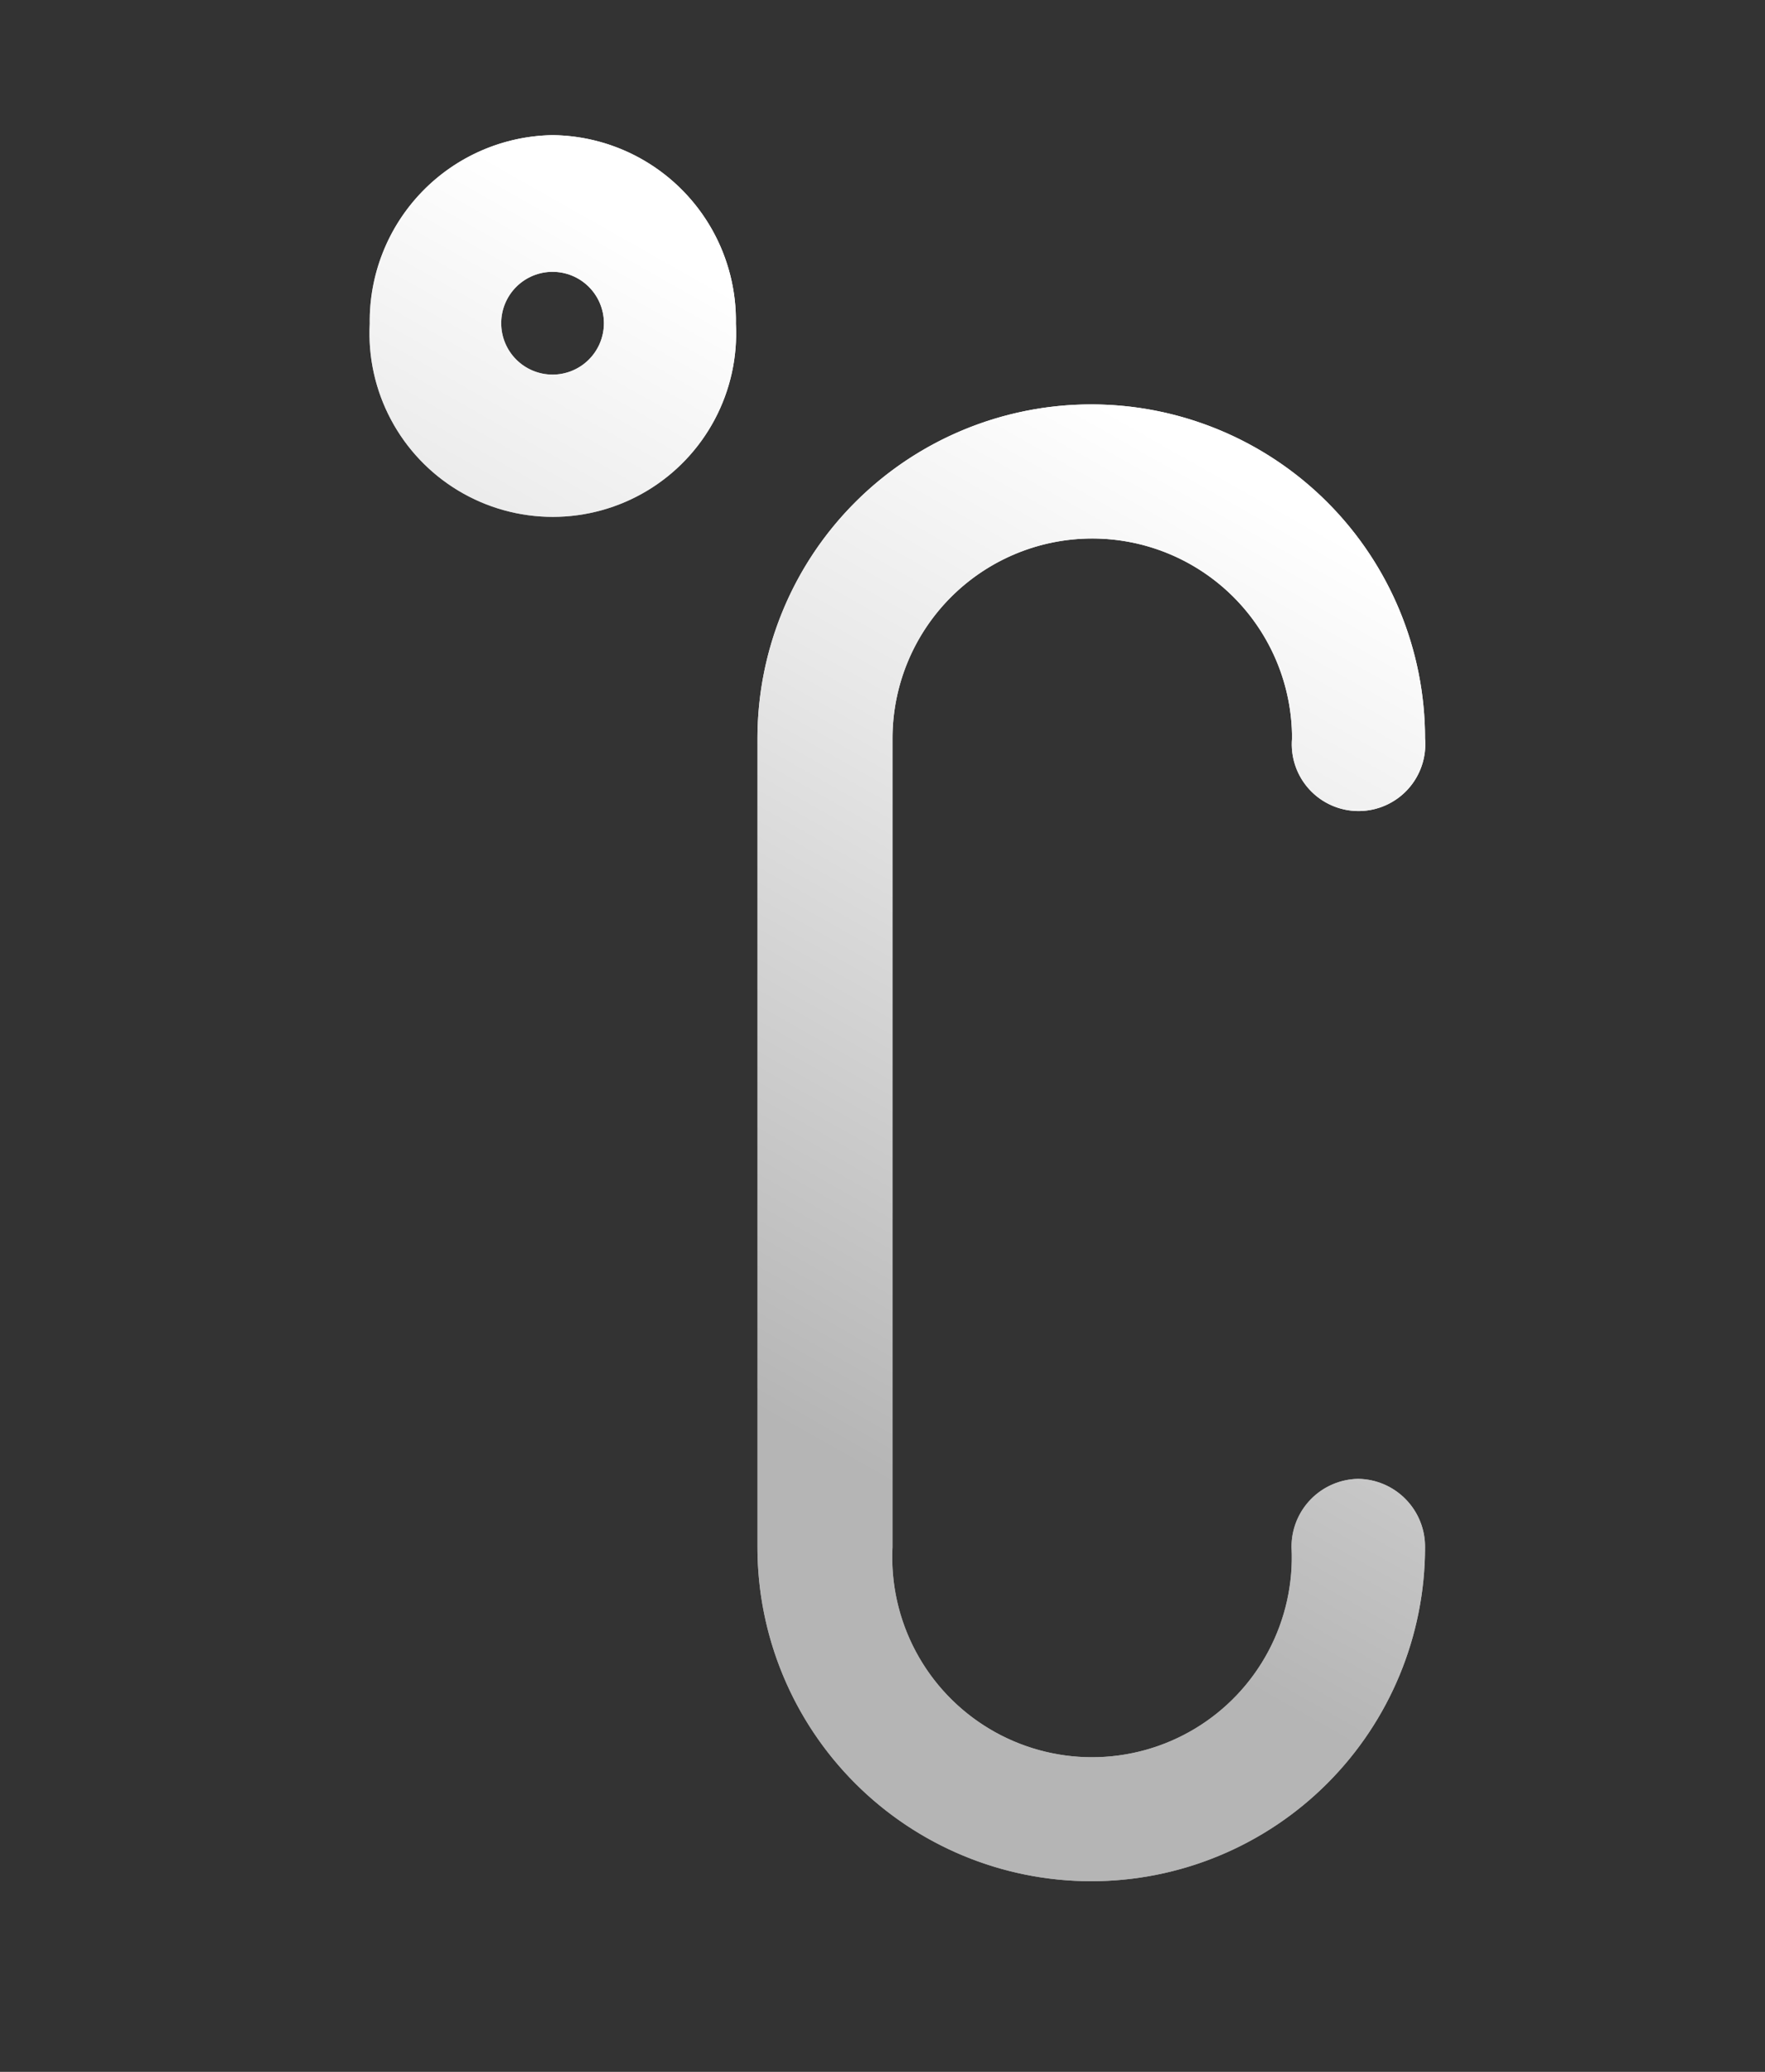 <svg id="Layer_1" data-name="Layer 1" xmlns="http://www.w3.org/2000/svg" xmlns:xlink="http://www.w3.org/1999/xlink" viewBox="0 0 34.37 40.32"><rect x="0" y="0" width="34.37" height="40.32" fill="#333333" stroke="none"/><defs><style>.cls-1{fill:url(#linear-gradient);}.cls-2{fill:url(#linear-gradient-2);}.cls-3{fill:#e8ecef;opacity:0;}.cls-4{clip-path:url(#clip-path);}.cls-5{fill:url(#linear-gradient-4);}.cls-6{clip-path:url(#clip-path-2);}.cls-7{fill:url(#linear-gradient-6);}</style><linearGradient id="linear-gradient" x1="2.9" y1="22.09" x2="8.84" y2="11.39" gradientTransform="matrix(0.97, 0, 0, 0.99, 16.59, 2.83)" gradientUnits="userSpaceOnUse"><stop offset="0" stop-color="#b5b5b5"/><stop offset="0.65" stop-color="#e8e8e8"/><stop offset="1" stop-color="#fff"/></linearGradient><linearGradient id="linear-gradient-2" x1="-7.19" y1="4.5" x2="-5.58" y2="1.61" gradientTransform="matrix(0.97, 0, 0, 0.99, 17.63, 1.22)" xlink:href="#linear-gradient"/><clipPath id="clip-path" transform="translate(-0.55 1.78)"><path class="cls-1" d="M27,27a1.32,1.32,0,0,0-1.3,1.33,3.89,3.89,0,1,1-7.77,0l0-15.74a3.89,3.89,0,1,1,7.78,0,1.3,1.3,0,1,0,2.59,0,6.48,6.48,0,1,0-13,0l0,15.74a6.49,6.49,0,1,0,13,0A1.32,1.32,0,0,0,27,27Z"/></clipPath><linearGradient id="linear-gradient-4" x1="-1.41" y1="23.06" x2="8.65" y2="4.96" gradientTransform="translate(16.61 2.83) scale(0.97 0.99)" xlink:href="#linear-gradient"/><clipPath id="clip-path-2" transform="translate(-0.55 1.78)"><path class="cls-2" d="M11.31.85A3.62,3.62,0,0,0,7.75,4.52a3.57,3.57,0,1,0,7.13,0A3.61,3.61,0,0,0,11.31.85Zm0,4.66a1,1,0,0,1-1-1,1,1,0,1,1,1,1Z"/></clipPath><linearGradient id="linear-gradient-6" x1="-4.93" y1="23.03" x2="5.13" y2="4.94" gradientTransform="translate(16.61 2.83) scale(0.97 0.99)" xlink:href="#linear-gradient"/></defs><title>temp-valid-maint</title><rect class="cls-3" y="2.29" width="34.37" height="34.37"/><path class="cls-1" d="M27,27a1.32,1.32,0,0,0-1.3,1.33,3.89,3.89,0,1,1-7.77,0l0-15.74a3.89,3.89,0,1,1,7.78,0,1.3,1.3,0,1,0,2.59,0,6.48,6.48,0,1,0-13,0l0,15.74a6.49,6.49,0,1,0,13,0A1.32,1.32,0,0,0,27,27Z" transform="translate(-0.55 1.78)"/><g class="cls-4"><rect class="cls-5" x="8.6" y="-1.75" width="21.27" height="40.28" transform="translate(-0.58 1.81) rotate(-0.09)"/></g><path class="cls-2" d="M11.31.85A3.62,3.62,0,0,0,7.75,4.52a3.57,3.57,0,1,0,7.13,0A3.61,3.61,0,0,0,11.31.85Zm0,4.66a1,1,0,0,1-1-1,1,1,0,1,1,1,1Z" transform="translate(-0.55 1.78)"/><g class="cls-6"><rect class="cls-7" x="5.2" y="-1.77" width="21.27" height="40.28" transform="translate(-0.58 1.8) rotate(-0.09)"/></g></svg>
